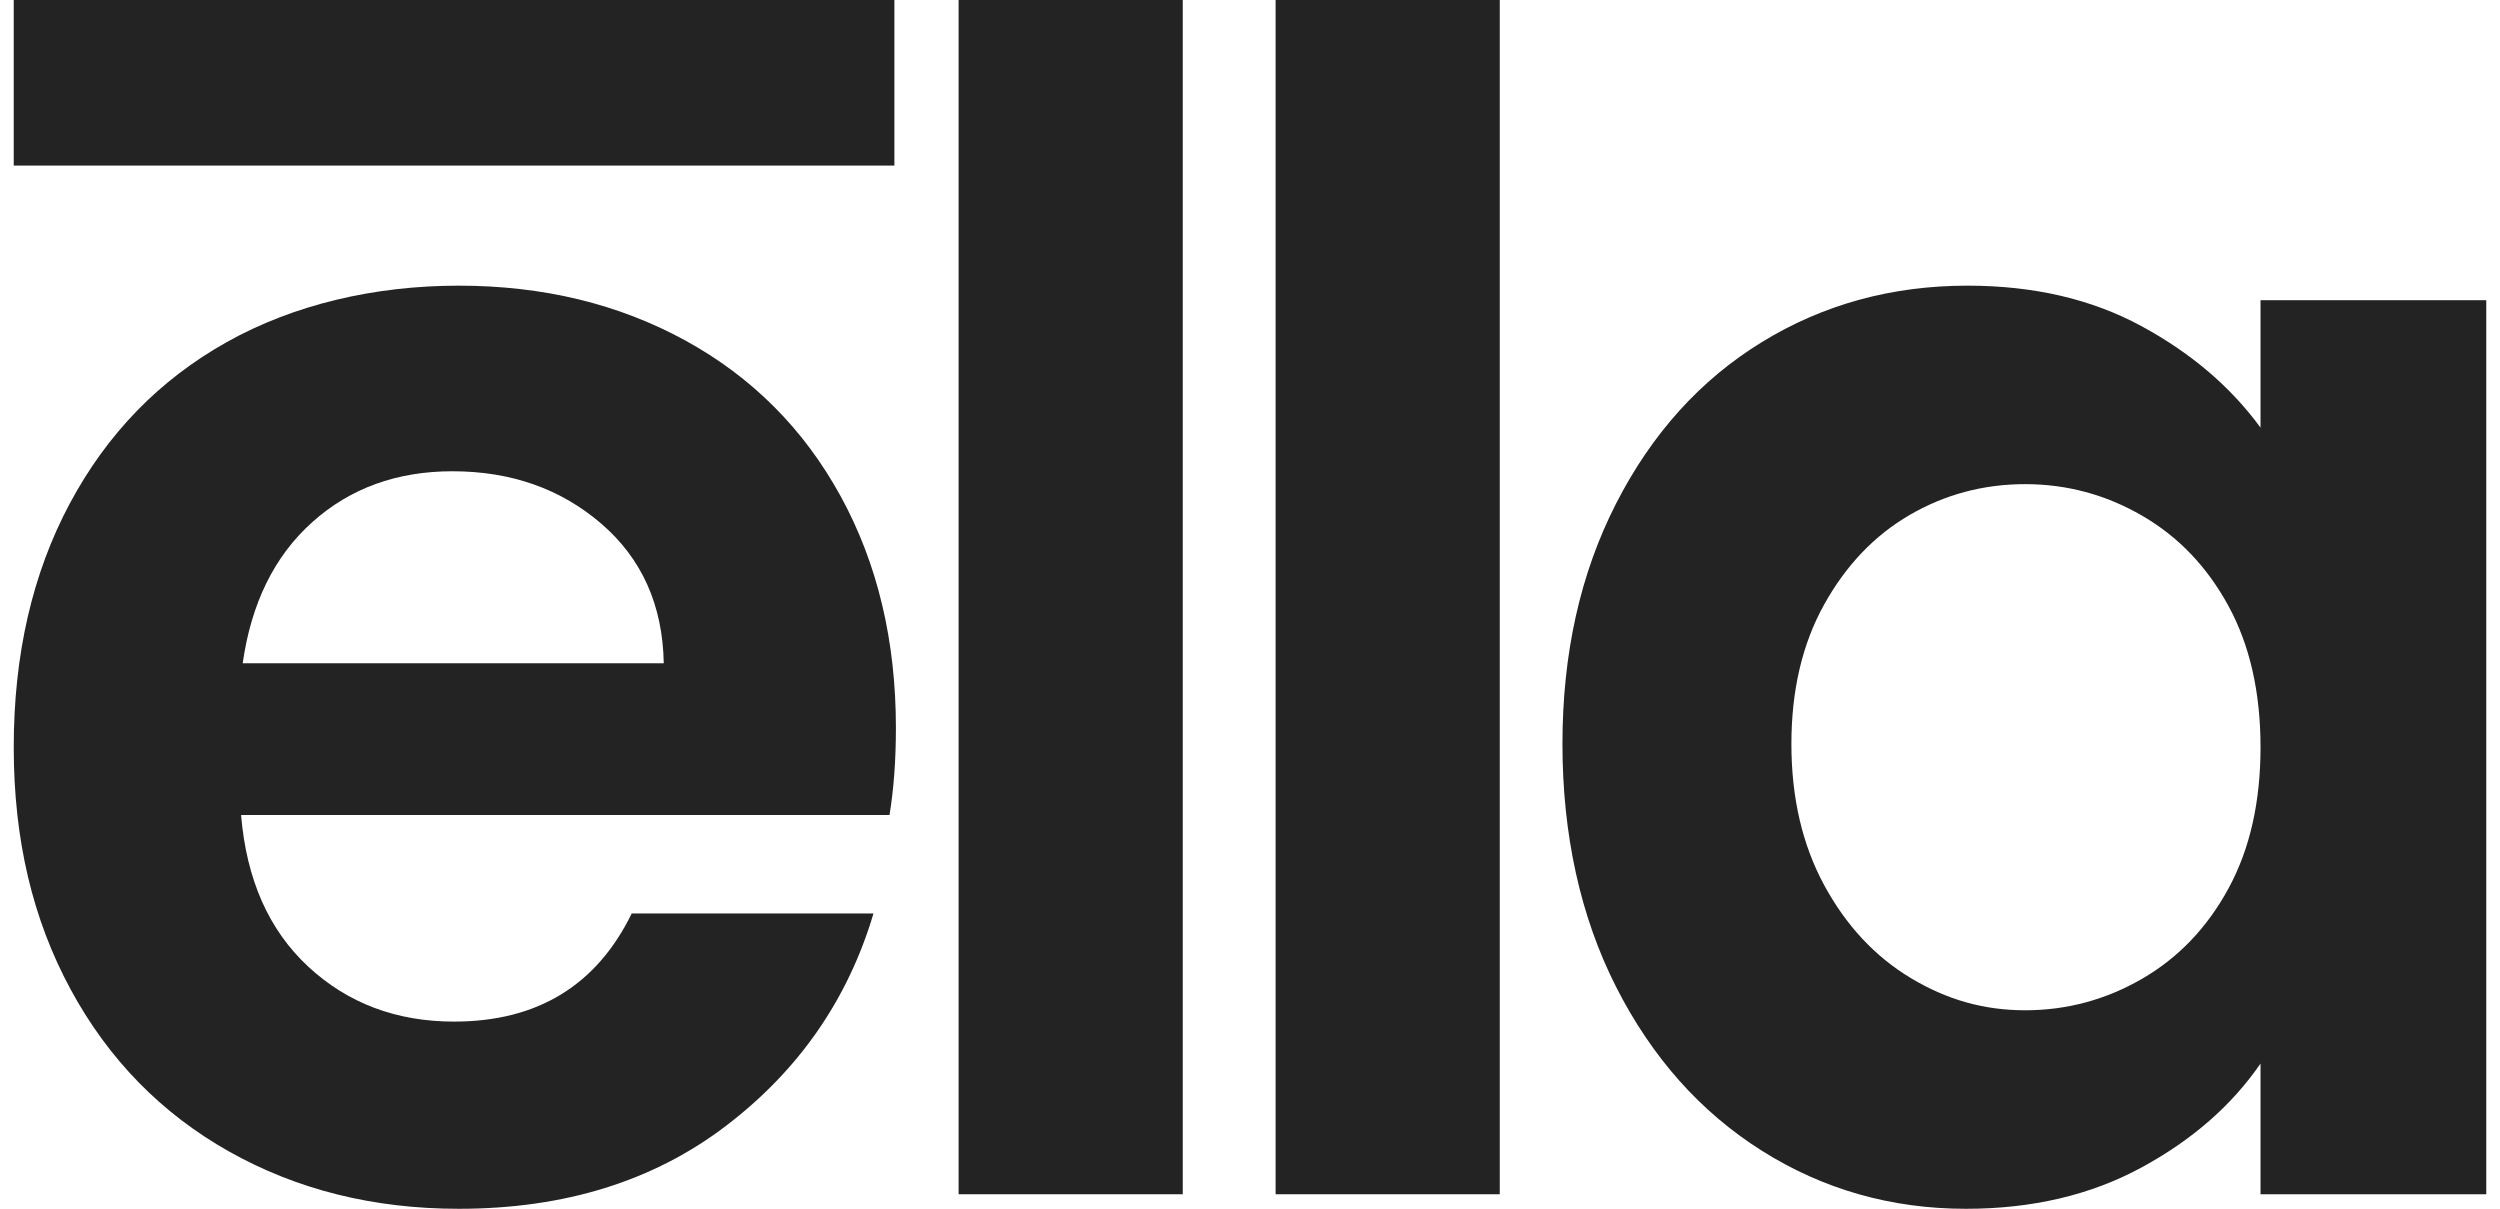 <svg width="91" height="44" viewBox="0 0 91 44" fill="none" xmlns="http://www.w3.org/2000/svg">
<path d="M24.948 12.395C22.52 11.065 19.77 10.398 16.701 10.398C13.633 10.398 10.699 11.082 8.251 12.454C5.803 13.826 3.901 15.782 2.54 18.328C1.179 20.875 0.5 23.83 0.5 27.199C0.5 30.568 1.191 33.464 2.569 36.011C3.947 38.557 5.87 40.525 8.338 41.915C10.806 43.304 13.592 44 16.701 44C20.548 44 23.791 42.992 26.434 40.975C29.077 38.957 30.863 36.384 31.795 33.25H22.995C21.713 35.873 19.557 37.186 16.526 37.186C14.428 37.186 12.66 36.519 11.223 35.188C9.787 33.858 8.971 32.016 8.775 29.666H32.378C32.533 28.726 32.611 27.669 32.611 26.494C32.611 23.322 31.941 20.511 30.601 18.064C29.26 15.617 27.375 13.726 24.948 12.395ZM8.834 24.144C9.146 21.95 9.991 20.238 11.369 19.004C12.747 17.77 14.449 17.154 16.468 17.154C18.604 17.154 20.411 17.791 21.888 19.063C23.365 20.335 24.123 22.029 24.161 24.144H8.834Z" fill="#232323"/>
<path d="M43.052 0H34.893V43.471H43.052V0Z" fill="#232323"/>
<path d="M54.591 0H46.432V43.471H54.591V0Z" fill="#232323"/>
<path d="M82.283 10.927V15.567C81.196 14.078 79.748 12.845 77.941 11.867C76.134 10.888 74.028 10.398 71.618 10.398C68.858 10.398 66.364 11.082 64.129 12.454C61.894 13.826 60.128 15.782 58.826 18.328C57.523 20.875 56.873 23.792 56.873 27.081C56.873 30.371 57.523 33.358 58.826 35.923C60.128 38.487 61.894 40.475 64.129 41.885C66.364 43.295 68.841 44 71.56 44C73.969 44 76.097 43.501 77.941 42.502C79.786 41.503 81.234 40.24 82.283 38.713V43.471H90.5V10.927H82.283ZM81.117 32.339C80.339 33.77 79.29 34.865 77.97 35.629C76.65 36.392 75.231 36.774 73.716 36.774C72.201 36.774 70.852 36.384 69.549 35.599C68.246 34.815 67.198 33.69 66.402 32.222C65.606 30.753 65.207 29.041 65.207 27.081C65.207 25.122 65.606 23.43 66.402 22C67.198 20.57 68.238 19.483 69.52 18.74C70.802 17.997 72.201 17.623 73.716 17.623C75.231 17.623 76.65 18.005 77.97 18.769C79.29 19.533 80.339 20.628 81.117 22.059C81.895 23.489 82.283 25.202 82.283 27.199C82.283 29.196 81.895 30.909 81.117 32.339Z" fill="#232323"/>
<path d="M32.556 0H0.5V6.027H32.556V0Z" fill="#232323"/>
</svg>
